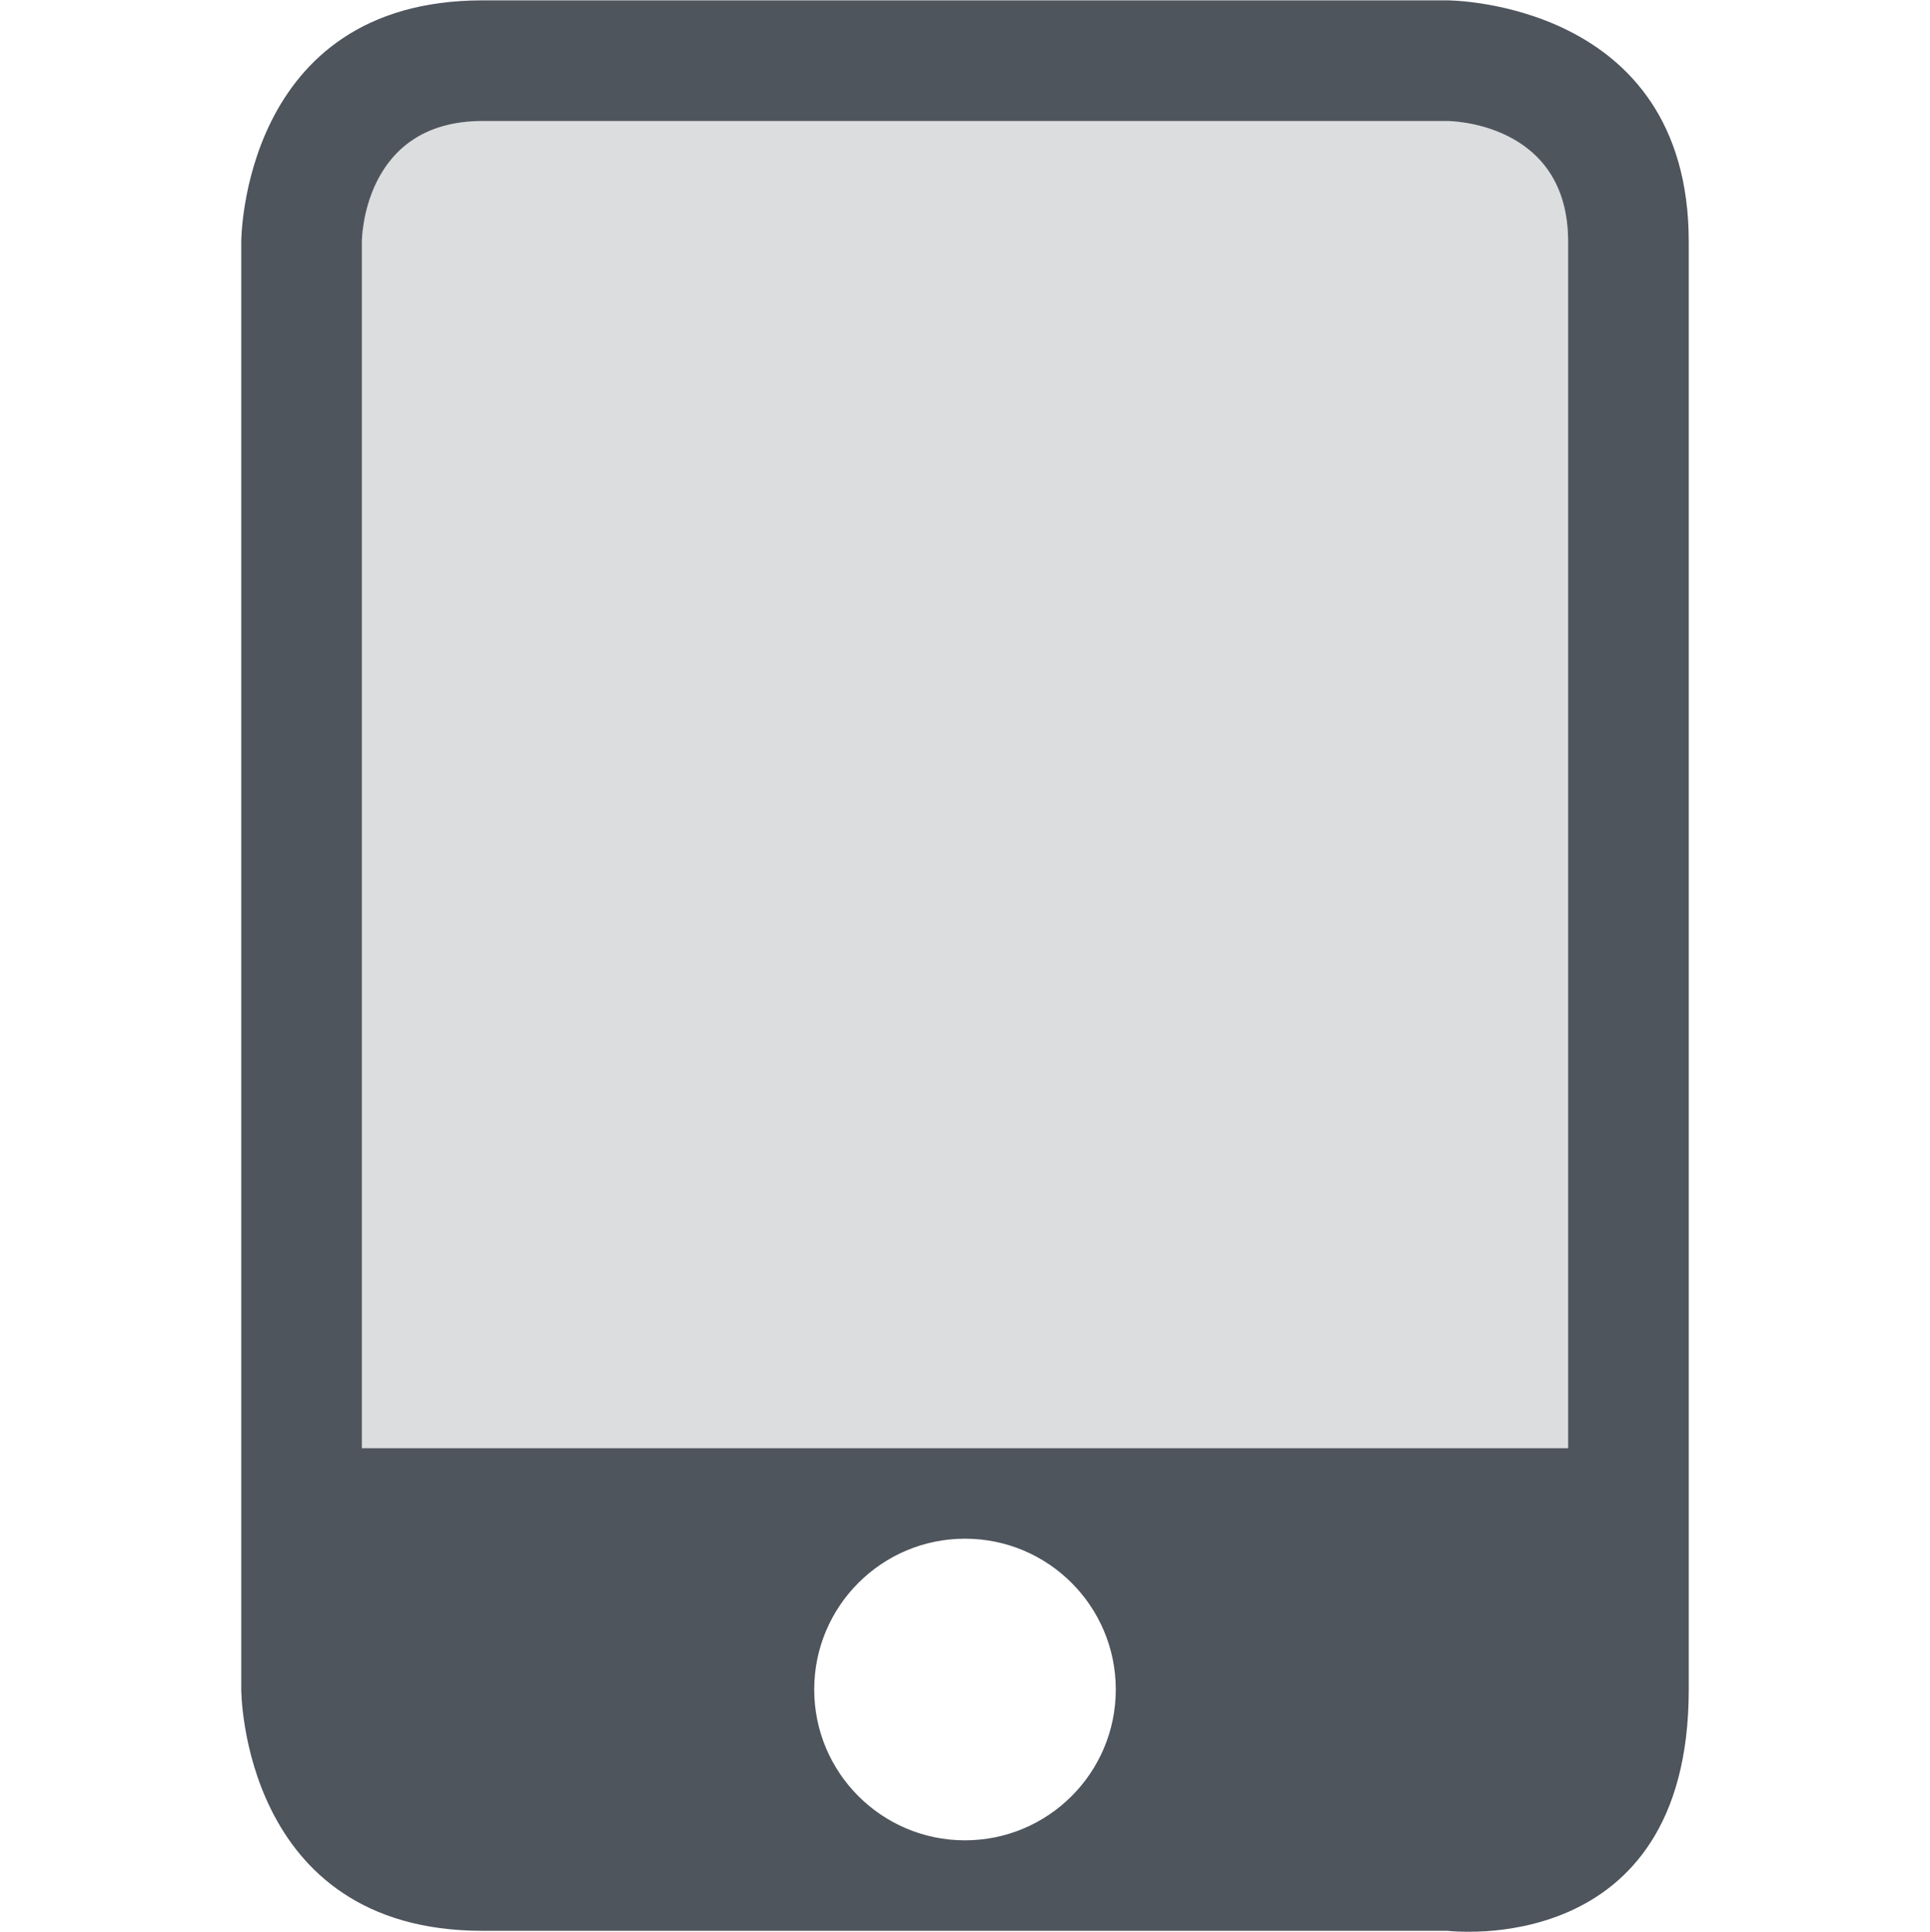 <?xml version='1.0' encoding='UTF-8' standalone='no'?>
<!-- Created with Inkscape (http://www.inkscape.org/) -->

<svg xmlns:cc='http://creativecommons.org/ns#' xmlns:dc='http://purl.org/dc/elements/1.1/' sodipodi:docname='multimedia-player-symbolic.svg' inkscape:export-filename='/home/sam/Junk/source-symbolic.png' inkscape:export-xdpi='96' inkscape:export-ydpi='96' height='16.012' id='svg7384' xmlns:inkscape='http://www.inkscape.org/namespaces/inkscape' xmlns:osb='http://www.openswatchbook.org/uri/2009/osb' xmlns:rdf='http://www.w3.org/1999/02/22-rdf-syntax-ns#' xmlns:sodipodi='http://sodipodi.sourceforge.net/DTD/sodipodi-0.dtd' style='enable-background:new' xmlns:svg='http://www.w3.org/2000/svg' version='1.1' inkscape:version='0.92.0 r' width='16' xmlns='http://www.w3.org/2000/svg'>
  <sodipodi:namedview inkscape:bbox-nodes='true' inkscape:bbox-paths='false' bordercolor='#666666' borderlayer='false' borderopacity='1' inkscape:current-layer='layer10' inkscape:cx='10.000003' inkscape:cy='-1.9942155' gridtolerance='10' inkscape:guide-bbox='true' guidetolerance='10' id='namedview88' inkscape:measure-end='0,0' inkscape:measure-start='0,0' inkscape:object-nodes='true' inkscape:object-paths='true' objecttolerance='10' pagecolor='#fafafa' inkscape:pageopacity='1' inkscape:pageshadow='2' showborder='true' showgrid='false' showguides='true' inkscape:showpageshadow='false' inkscape:snap-bbox='true' inkscape:snap-bbox-edge-midpoints='false' inkscape:snap-bbox-midpoints='true' inkscape:snap-center='false' inkscape:snap-global='true' inkscape:snap-grids='true' inkscape:snap-intersection-paths='false' inkscape:snap-midpoints='true' inkscape:snap-nodes='true' inkscape:snap-object-midpoints='true' inkscape:snap-others='true' inkscape:snap-page='false' inkscape:snap-smooth-nodes='true' inkscape:snap-to-guides='true' inkscape:window-height='1016' inkscape:window-maximized='1' inkscape:window-width='1920' inkscape:window-x='0' inkscape:window-y='27' inkscape:zoom='1'>
    <inkscape:grid color='#000000' dotted='false' empcolor='#0800ff' empopacity='0.463' empspacing='4' enabled='true' id='grid4866' opacity='0.165' originx='-96' originy='-559.992' snapvisiblegridlinesonly='true' spacingx='0.25' spacingy='0.25' type='xygrid' visible='true'/>
    <sodipodi:guide id='guide6512' inkscape:locked='false' orientation='0,1' position='557,-159.742'/>
    <sodipodi:guide id='guide6516' inkscape:locked='false' orientation='1,0' position='384,-31.992'/>
  </sodipodi:namedview>
  <title id='title8473'>Solus Symbolic Icon Theme</title>
  <defs id='defs7386'>
    <linearGradient id='linearGradient6882' osb:paint='solid'>
      <stop id='stop6884' offset='0' style='stop-color:#555555;stop-opacity:1;'/>
    </linearGradient>
    <linearGradient id='linearGradient5606' osb:paint='solid'>
      <stop id='stop5608' offset='0' style='stop-color:#000000;stop-opacity:1;'/>
    </linearGradient>
    <filter inkscape:collect='always' id='filter7554' style='color-interpolation-filters:sRGB'>
      <feBlend inkscape:collect='always' id='feBlend7556' in2='BackgroundImage' mode='darken'/>
    </filter>
  </defs>
  <g inkscape:groupmode='layer' id='layer9' inkscape:label='status' style='display:inline' transform='translate(-337,343.003)'/>
  <g inkscape:groupmode='layer' id='layer10' inkscape:label='devices' style='display:inline;filter:url(#filter7554)' transform='translate(-337,343.003)'>
    
    
    <path inkscape:connector-curvature='0' d='m 339,-341 v 12 c 0,0 0,2 2,2 h 8 c 0,0 2,0.25 2,-2 v -12 c 0,-2 -2,-2 -2,-2 h -8 c -2,0 -2,2 -2,2 z m 2,-1 h 8 c 0,0 1,0 1,1 v 10 h -10 v -10 c 0,0 0,-1 1,-1 z m 4,11.75 c 0.69,0 1.25,0.56 1.25,1.25 0,0.69 -0.56,1.25 -1.25,1.25 -0.69,0 -1.25,-0.56 -1.25,-1.25 0,-0.69 0.56,-1.25 1.25,-1.25 z' id='path5124' sodipodi:nodetypes='ccscssccccccccccsssss' style='fill:#4f555d;fill-opacity:1;stroke:none'/>
    <path inkscape:connector-curvature='0' d='m 341,-342 h 8 c 0,0 1,0 1,1 v 10 h -10 v -10 c 0,0 0,-1 1,-1 z' id='path8341' sodipodi:nodetypes='ccccccc' style='opacity:0.2;fill:#4f555d;fill-opacity:1;stroke:none'/>
  </g>
  <g inkscape:groupmode='layer' id='layer1' inkscape:label='places' style='display:inline' transform='translate(-96,-273.997)'/>
  <g inkscape:groupmode='layer' id='layer14' inkscape:label='mimetypes' style='display:inline' transform='translate(-337,343.003)'/>
  <g inkscape:groupmode='layer' id='layer15' inkscape:label='emblems' style='display:inline' transform='translate(-337,343.003)'/>
  <g inkscape:groupmode='layer' id='g71291' inkscape:label='emotes' style='display:inline' transform='translate(-337,343.003)'/>
  <g inkscape:groupmode='layer' id='layer2' inkscape:label='categories' style='display:inline' transform='translate(-96,-123.997)'/>
  <g inkscape:groupmode='layer' id='layer12' inkscape:label='actions' style='display:inline' transform='translate(-337,343.003)'/>
  <g inkscape:groupmode='layer' id='layer3' inkscape:label='apps' transform='translate(-96,-383.997)'/>
</svg>

